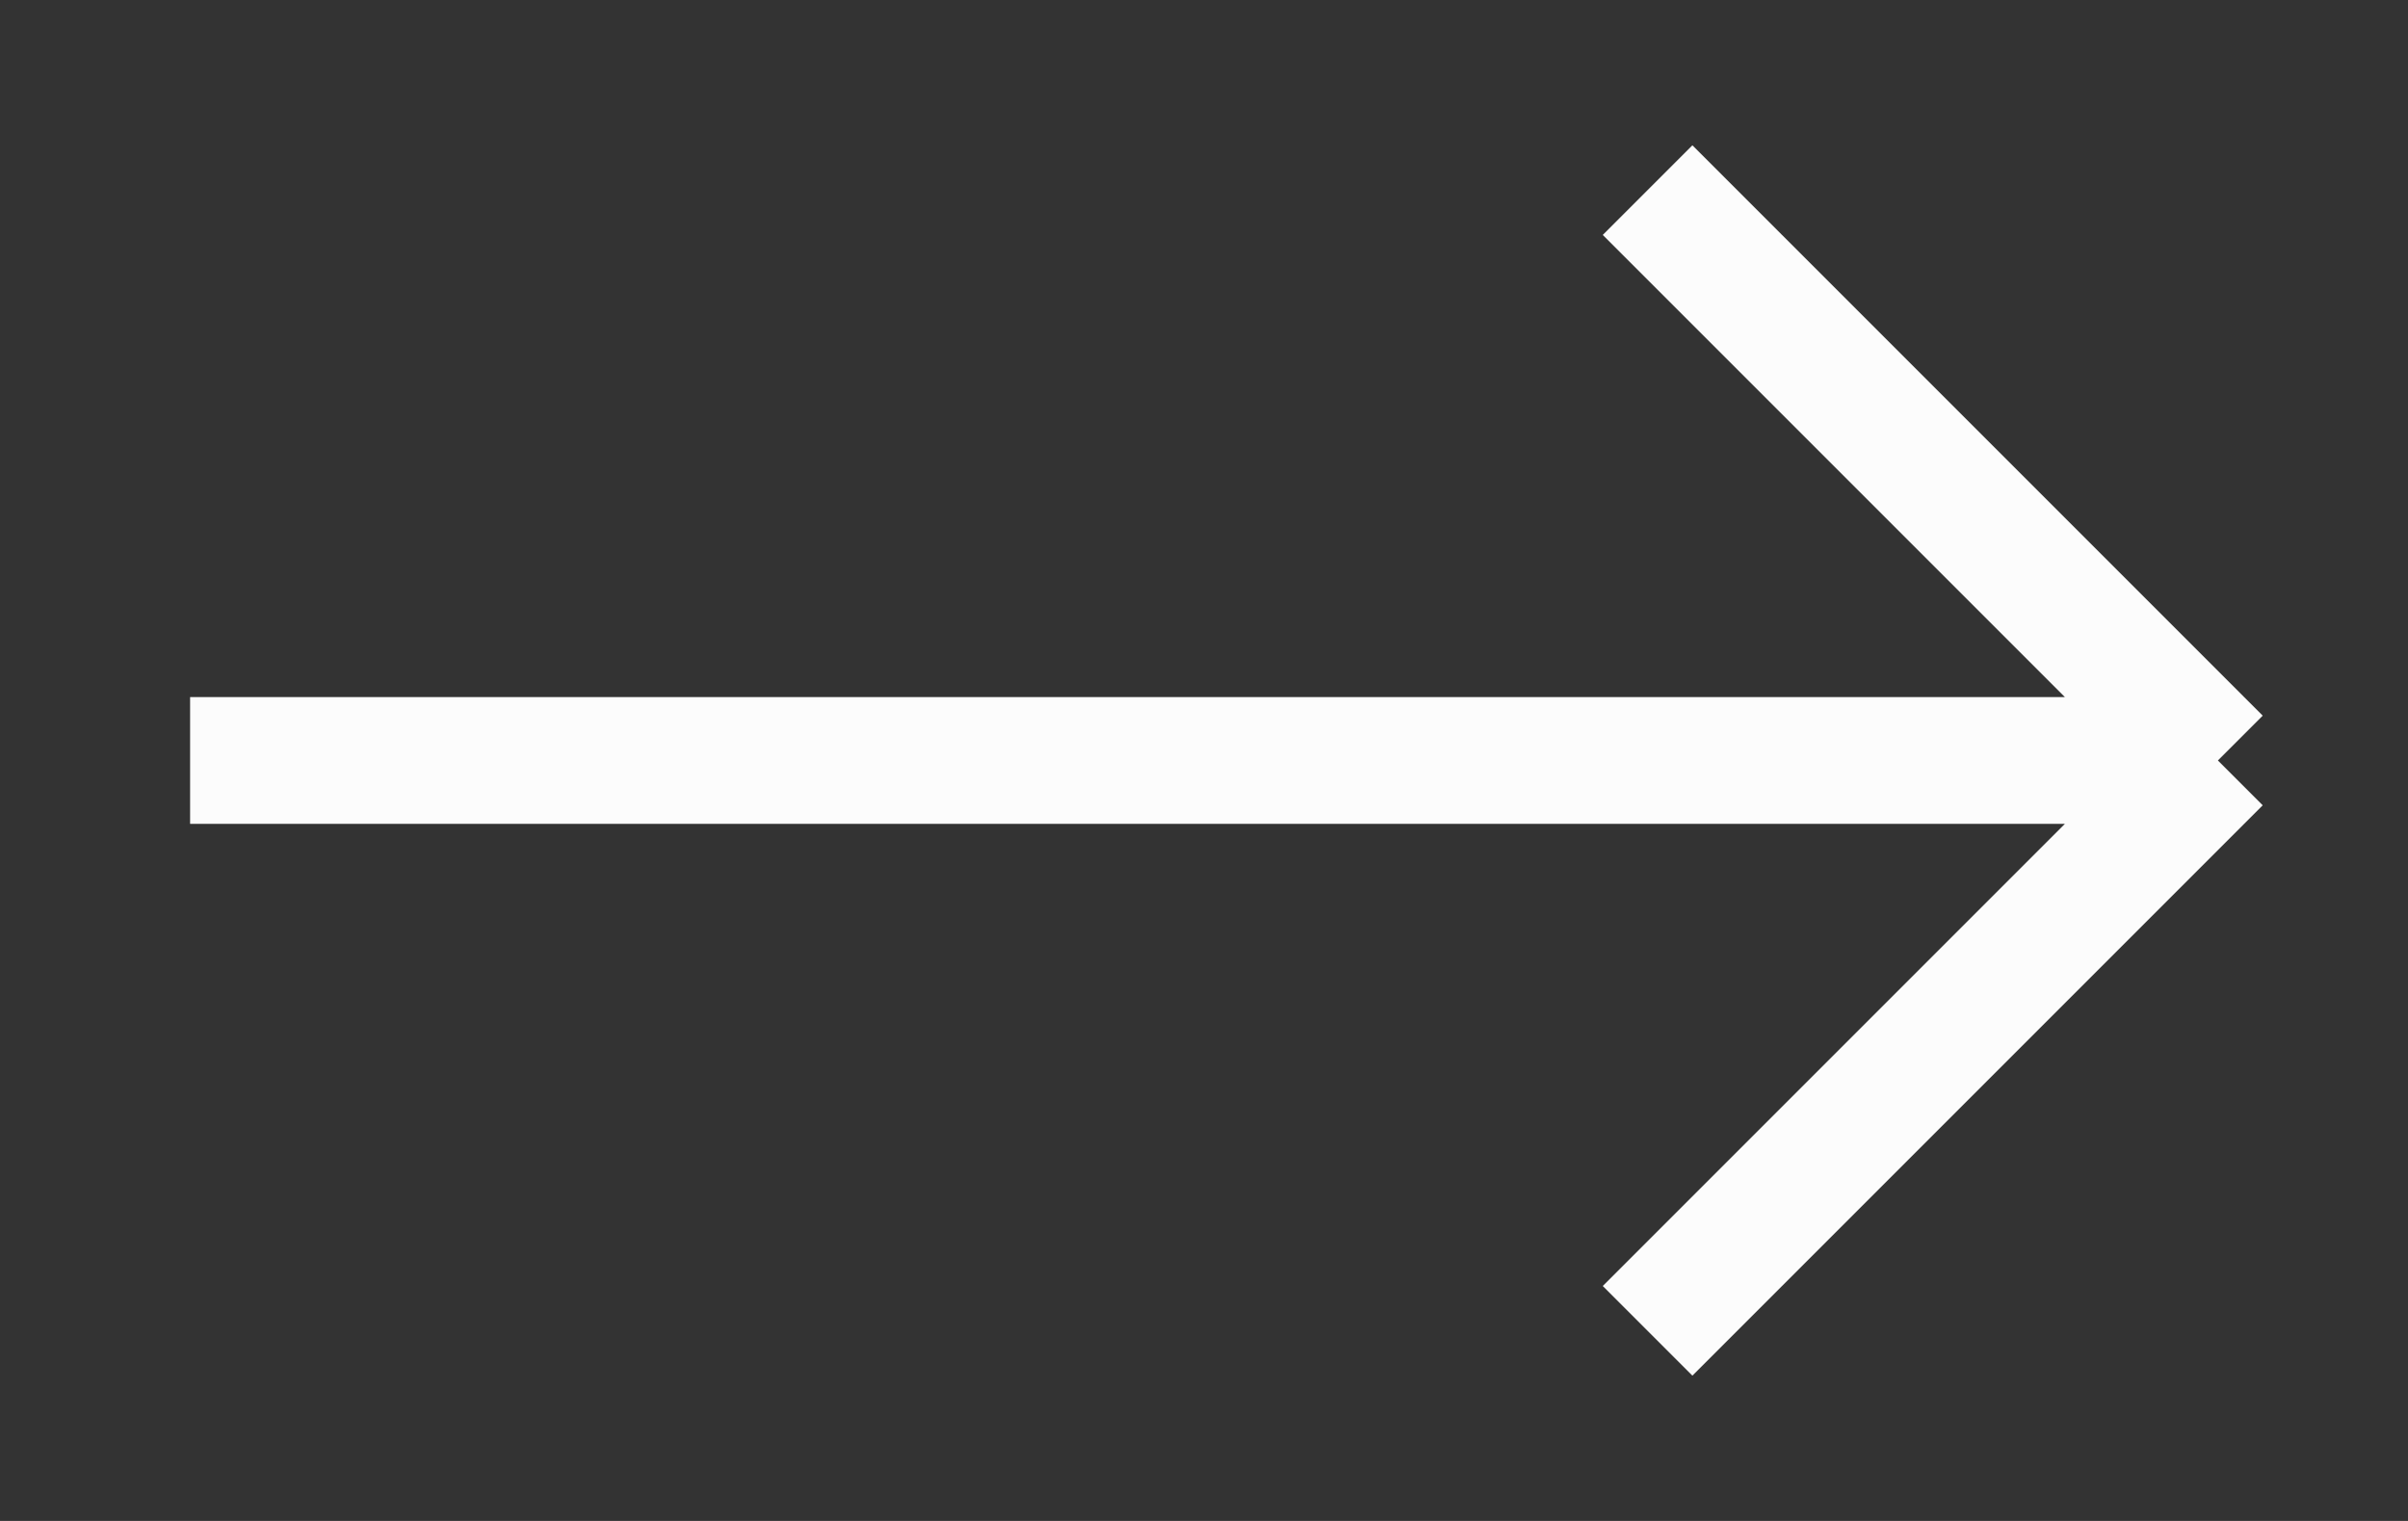 <svg width="19" height="12" viewBox="0 0 19 12" fill="none" xmlns="http://www.w3.org/2000/svg">
<rect x="0" y="0" width="19" height="12" fill="#333333" stroke="none"/>
<path d="M13 1.5L17.5 6M17.5 6L13 10.5M17.5 6H1.5" stroke="#FCFCFC" strokeWidth="1.8" strokeLinecap="round" strokeLinejoin="round"/>
</svg>
